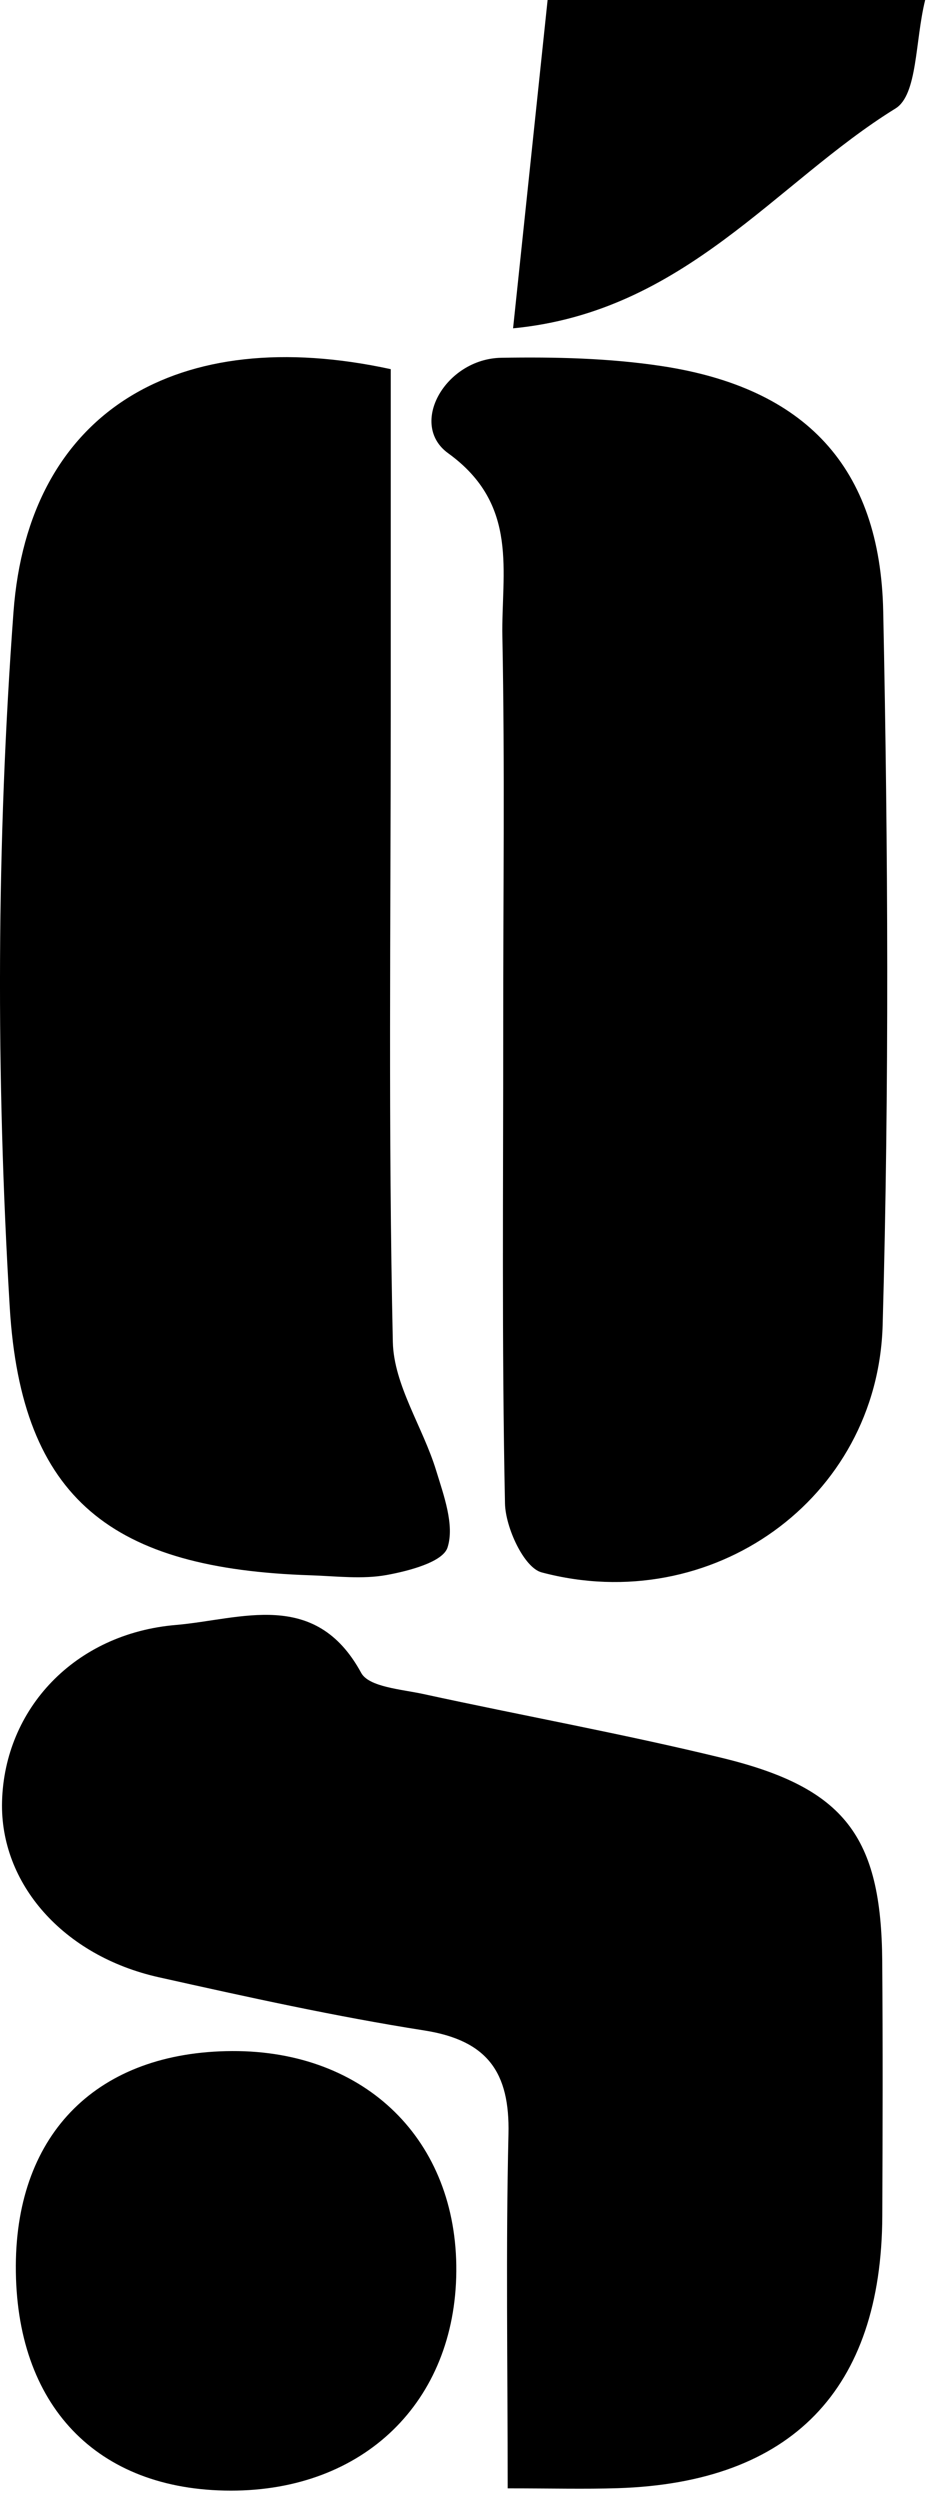 <svg xmlns="http://www.w3.org/2000/svg" width="55" height="147" viewBox="0 0 55 147">
  <path fill-rule="evenodd" d="M22.985,21.707 L22.985,41.951 C22.985,54.271 22.837,66.594 23.108,78.909 C23.163,81.439 24.871,83.91 25.653,86.459 C26.107,87.939 26.748,89.686 26.325,90.997 C26.051,91.85 24.057,92.373 22.755,92.611 C21.307,92.876 19.769,92.679 18.272,92.63 C6.666,92.252 1.253,88.236 0.572,76.852 C-0.24,63.274 -0.207,49.551 0.793,35.99 C1.665,24.167 10.465,18.989 22.985,21.707 Z M29.601,60.431 C29.596,52.77 29.7,45.108 29.552,37.45 C29.478,33.654 30.566,29.691 26.364,26.653 C24.012,24.953 26.197,21.094 29.487,21.038 C32.638,20.985 35.835,21.056 38.941,21.528 C47.343,22.806 51.78,27.434 51.954,35.952 C52.24,49.932 52.309,63.931 51.921,77.907 C51.636,88.183 41.826,95.11 31.858,92.458 C30.822,92.182 29.734,89.821 29.705,88.407 C29.514,79.085 29.606,69.757 29.601,60.431 Z M29.864,146.319 C29.864,139.033 29.75,132.257 29.91,125.488 C29.995,121.858 28.676,119.979 24.962,119.395 C19.721,118.572 14.527,117.423 9.345,116.267 C3.707,115.009 -0.005,110.751 0.12,105.939 C0.262,100.492 4.382,96.056 10.349,95.55 C14.163,95.227 18.543,93.399 21.245,98.366 C21.7,99.204 23.626,99.333 24.91,99.613 C30.762,100.887 36.662,101.954 42.479,103.37 C49.694,105.126 51.841,107.985 51.896,115.312 C51.933,120.304 51.92,125.298 51.9,130.292 C51.859,140.519 46.557,145.982 36.341,146.309 C34.393,146.372 32.44,146.319 29.864,146.319 Z M13.571,146.453 C5.679,146.444 0.893,141.431 0.931,133.215 C0.967,125.398 5.774,120.64 13.663,120.606 C21.517,120.574 26.9,125.864 26.842,133.557 C26.783,141.233 21.403,146.462 13.571,146.453 Z M30.181,19.306 C30.934,12.146 31.556,6.239 32.212,-0.001 L54.422,-0.001 C53.825,2.398 53.983,5.572 52.676,6.379 C45.62,10.739 40.275,18.336 30.181,19.306 Z"/>
</svg>
